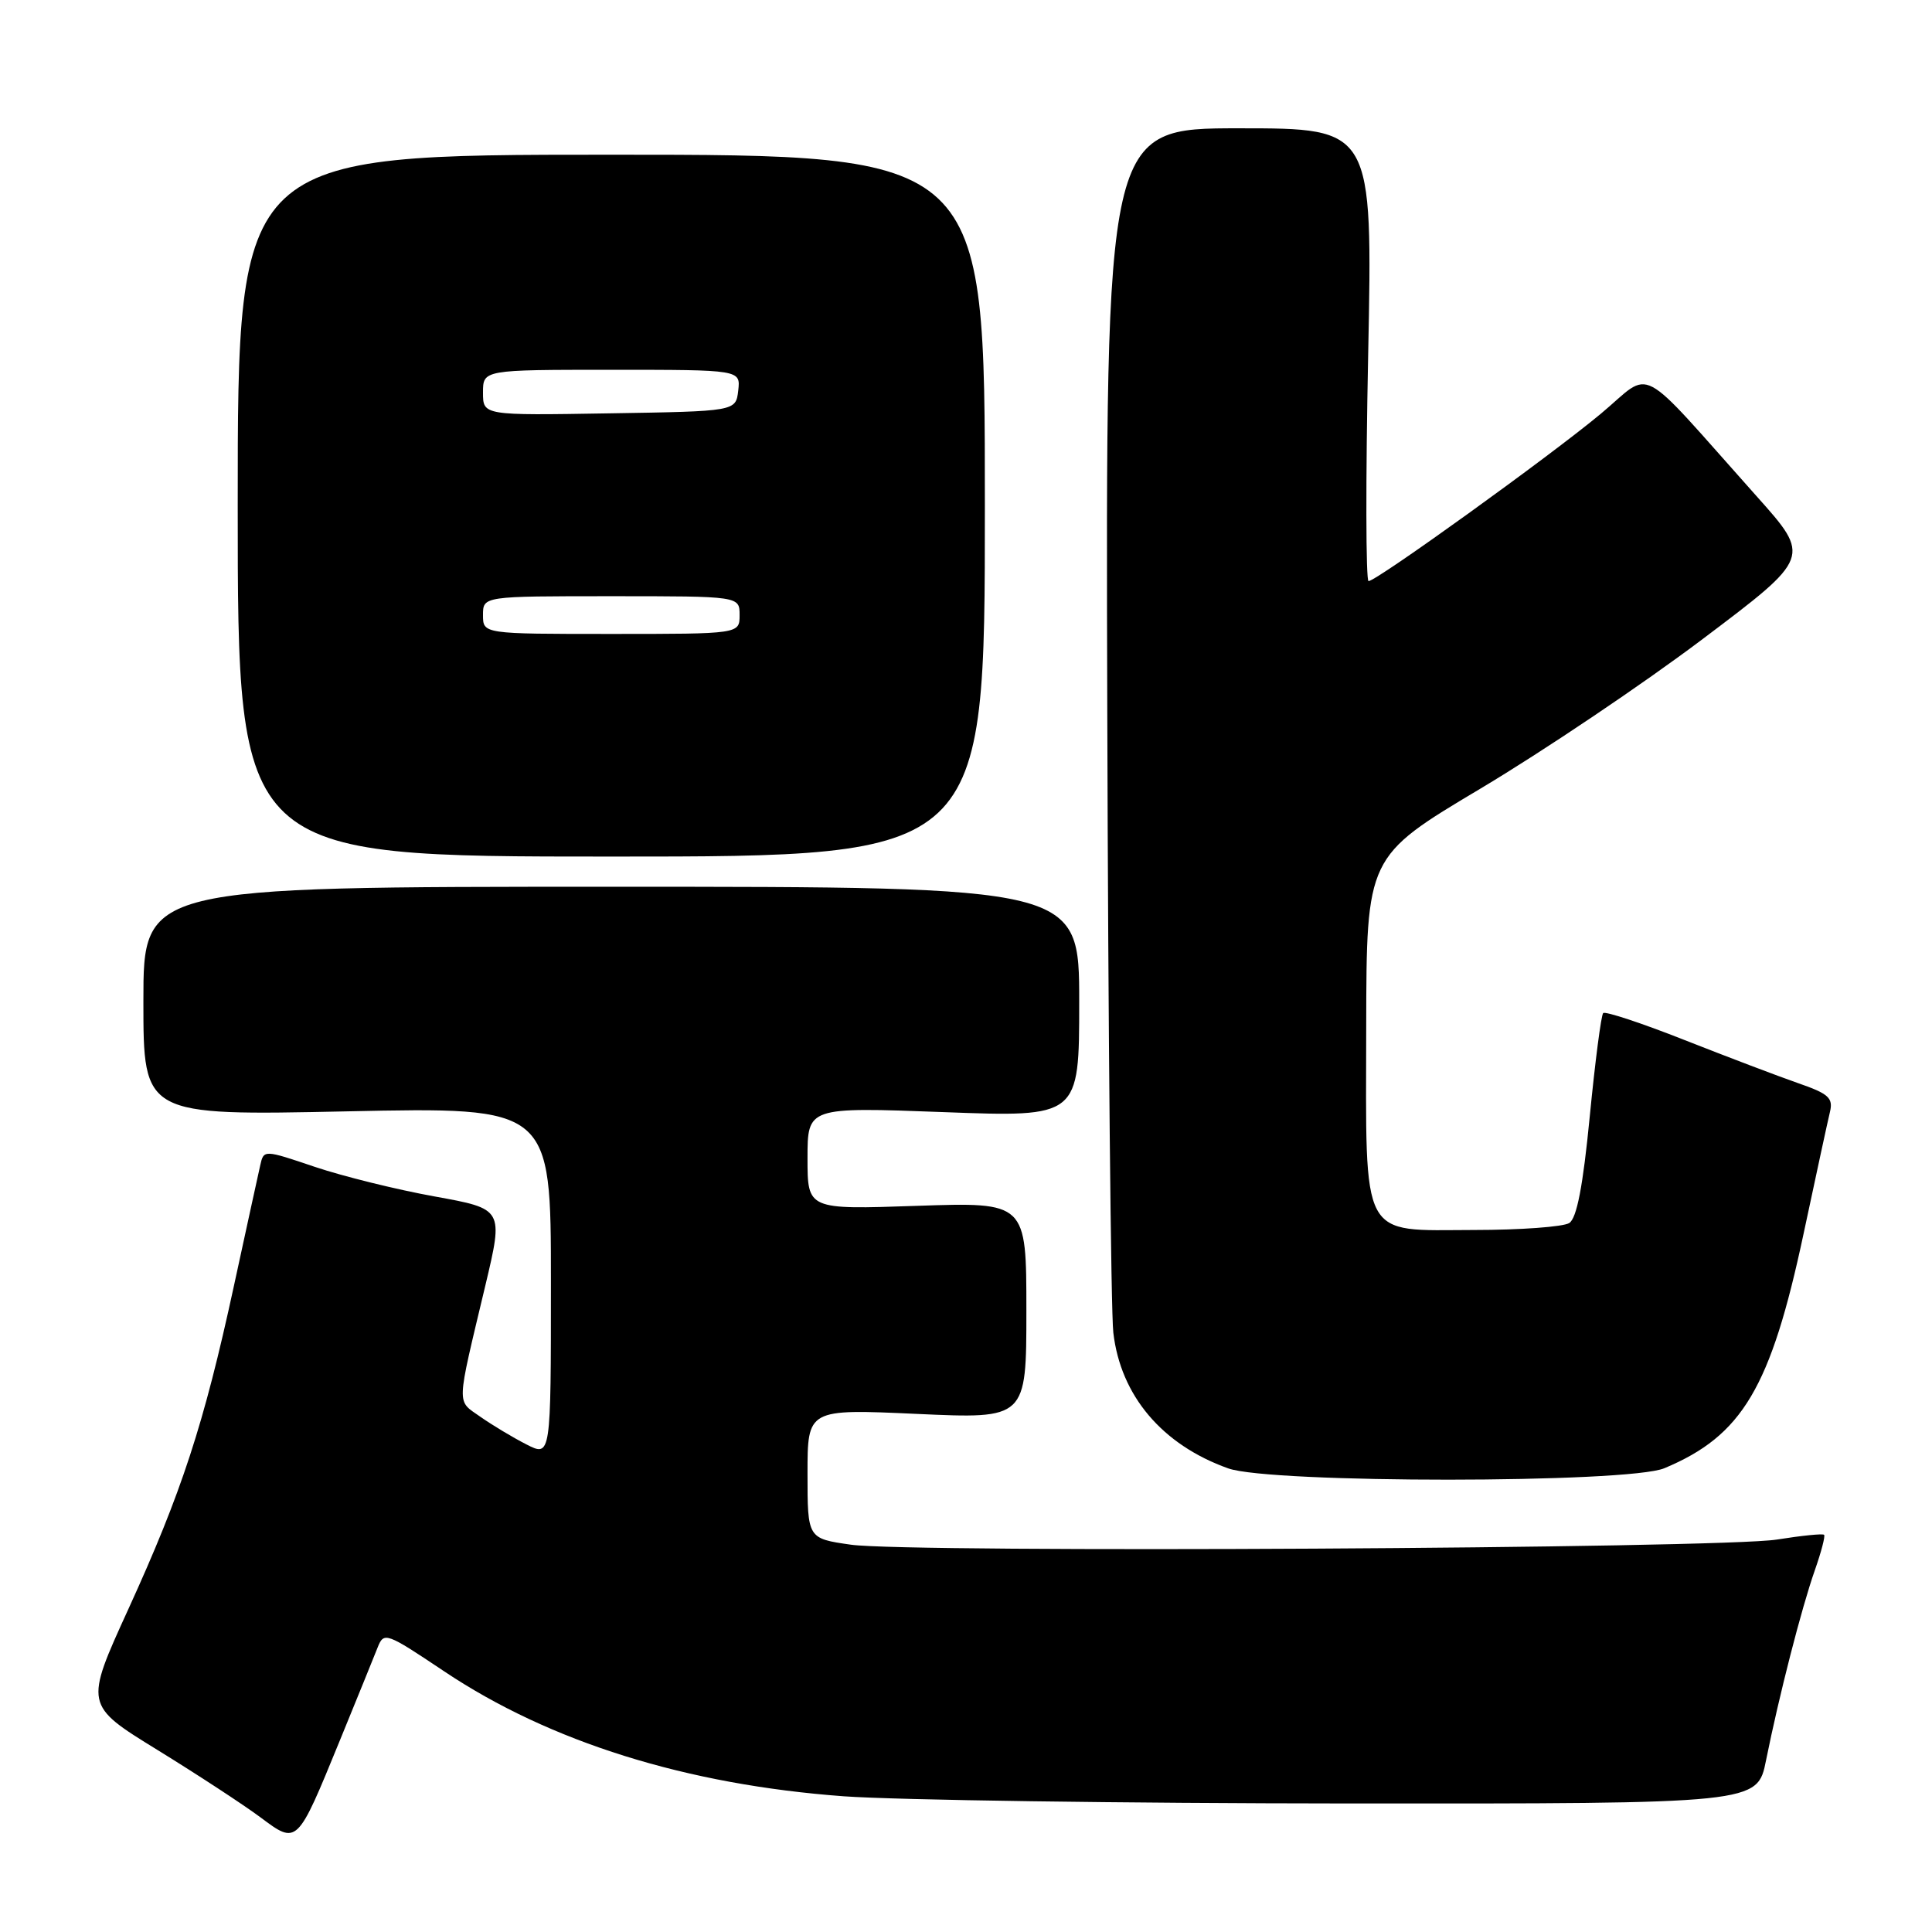 <?xml version="1.0" encoding="UTF-8" standalone="no"?>
<!DOCTYPE svg PUBLIC "-//W3C//DTD SVG 1.1//EN" "http://www.w3.org/Graphics/SVG/1.1/DTD/svg11.dtd" >
<svg xmlns="http://www.w3.org/2000/svg" xmlns:xlink="http://www.w3.org/1999/xlink" version="1.1" viewBox="0 0 256 256">
 <g >
 <path fill="currentColor"
d=" M 45.02 230.65 C 47.30 225.07 49.56 219.52 50.03 218.32 C 50.87 216.20 51.13 216.29 58.84 221.45 C 72.84 230.82 90.97 236.49 111.84 238.02 C 118.80 238.52 148.88 238.95 178.68 238.97 C 232.86 239.00 232.86 239.00 234.01 233.25 C 235.73 224.70 238.72 213.05 240.47 208.08 C 241.32 205.66 241.88 203.54 241.70 203.37 C 241.53 203.19 238.71 203.48 235.44 204.00 C 227.95 205.19 120.50 205.79 112.75 204.68 C 107.00 203.86 107.00 203.86 107.00 195.27 C 107.00 186.69 107.00 186.69 121.50 187.35 C 136.00 188.01 136.00 188.01 136.00 173.65 C 136.00 159.29 136.00 159.29 121.50 159.78 C 107.00 160.28 107.00 160.28 107.00 153.48 C 107.00 146.69 107.00 146.69 125.00 147.36 C 143.00 148.04 143.00 148.04 143.00 132.77 C 143.00 117.50 143.00 117.50 81.00 117.50 C 19.00 117.50 19.00 117.50 19.00 132.67 C 19.00 147.83 19.00 147.83 46.00 147.26 C 73.00 146.69 73.00 146.69 73.00 169.87 C 73.00 193.05 73.00 193.05 69.75 191.39 C 67.96 190.48 65.22 188.83 63.65 187.73 C 60.46 185.48 60.42 186.67 64.31 170.34 C 66.72 160.19 66.72 160.19 57.61 158.54 C 52.60 157.64 45.45 155.87 41.73 154.62 C 34.95 152.33 34.95 152.33 34.48 154.42 C 34.22 155.56 32.64 162.80 30.97 170.50 C 27.01 188.77 24.07 197.75 17.01 213.21 C 11.20 225.93 11.20 225.93 20.85 231.87 C 26.16 235.14 32.30 239.16 34.50 240.80 C 39.41 244.46 39.34 244.53 45.02 230.65 Z  M 220.53 194.55 C 230.87 190.23 234.63 183.90 238.98 163.49 C 240.62 155.80 242.19 148.52 242.48 147.33 C 242.92 145.48 242.30 144.92 238.25 143.52 C 235.64 142.61 228.87 140.04 223.21 137.81 C 217.55 135.57 212.70 133.97 212.43 134.24 C 212.16 134.51 211.36 140.67 210.65 147.94 C 209.75 157.20 208.93 161.43 207.93 162.06 C 207.14 162.56 201.46 162.98 195.31 162.98 C 180.11 163.01 180.99 164.68 181.03 136.03 C 181.07 113.50 181.07 113.50 196.16 104.50 C 204.46 99.55 217.72 90.63 225.62 84.67 C 239.99 73.84 239.99 73.84 232.74 65.73 C 216.56 47.61 219.14 48.98 212.11 54.83 C 205.34 60.47 182.39 77.00 181.34 77.00 C 180.98 77.00 180.95 63.50 181.29 47.00 C 181.89 17.00 181.89 17.00 164.19 17.00 C 146.50 17.00 146.50 17.00 146.72 94.25 C 146.84 136.74 147.20 173.78 147.52 176.57 C 148.48 184.93 153.99 191.45 162.75 194.57 C 168.35 196.57 215.73 196.56 220.53 194.55 Z  M 130.50 67.00 C 130.50 20.50 130.50 20.50 81.00 20.50 C 31.50 20.50 31.50 20.50 31.50 67.00 C 31.50 113.50 31.50 113.50 81.00 113.50 C 130.50 113.50 130.50 113.50 130.50 67.00 Z  M 64.00 81.50 C 64.00 79.00 64.00 79.00 81.00 79.00 C 98.00 79.00 98.00 79.00 98.00 81.50 C 98.00 84.00 98.00 84.00 81.00 84.00 C 64.00 84.00 64.00 84.00 64.00 81.50 Z  M 64.00 52.02 C 64.00 49.00 64.00 49.00 81.07 49.00 C 98.13 49.00 98.13 49.00 97.82 51.75 C 97.50 54.50 97.50 54.50 80.75 54.77 C 64.00 55.05 64.00 55.05 64.00 52.02 Z "/>
</g>
</svg>